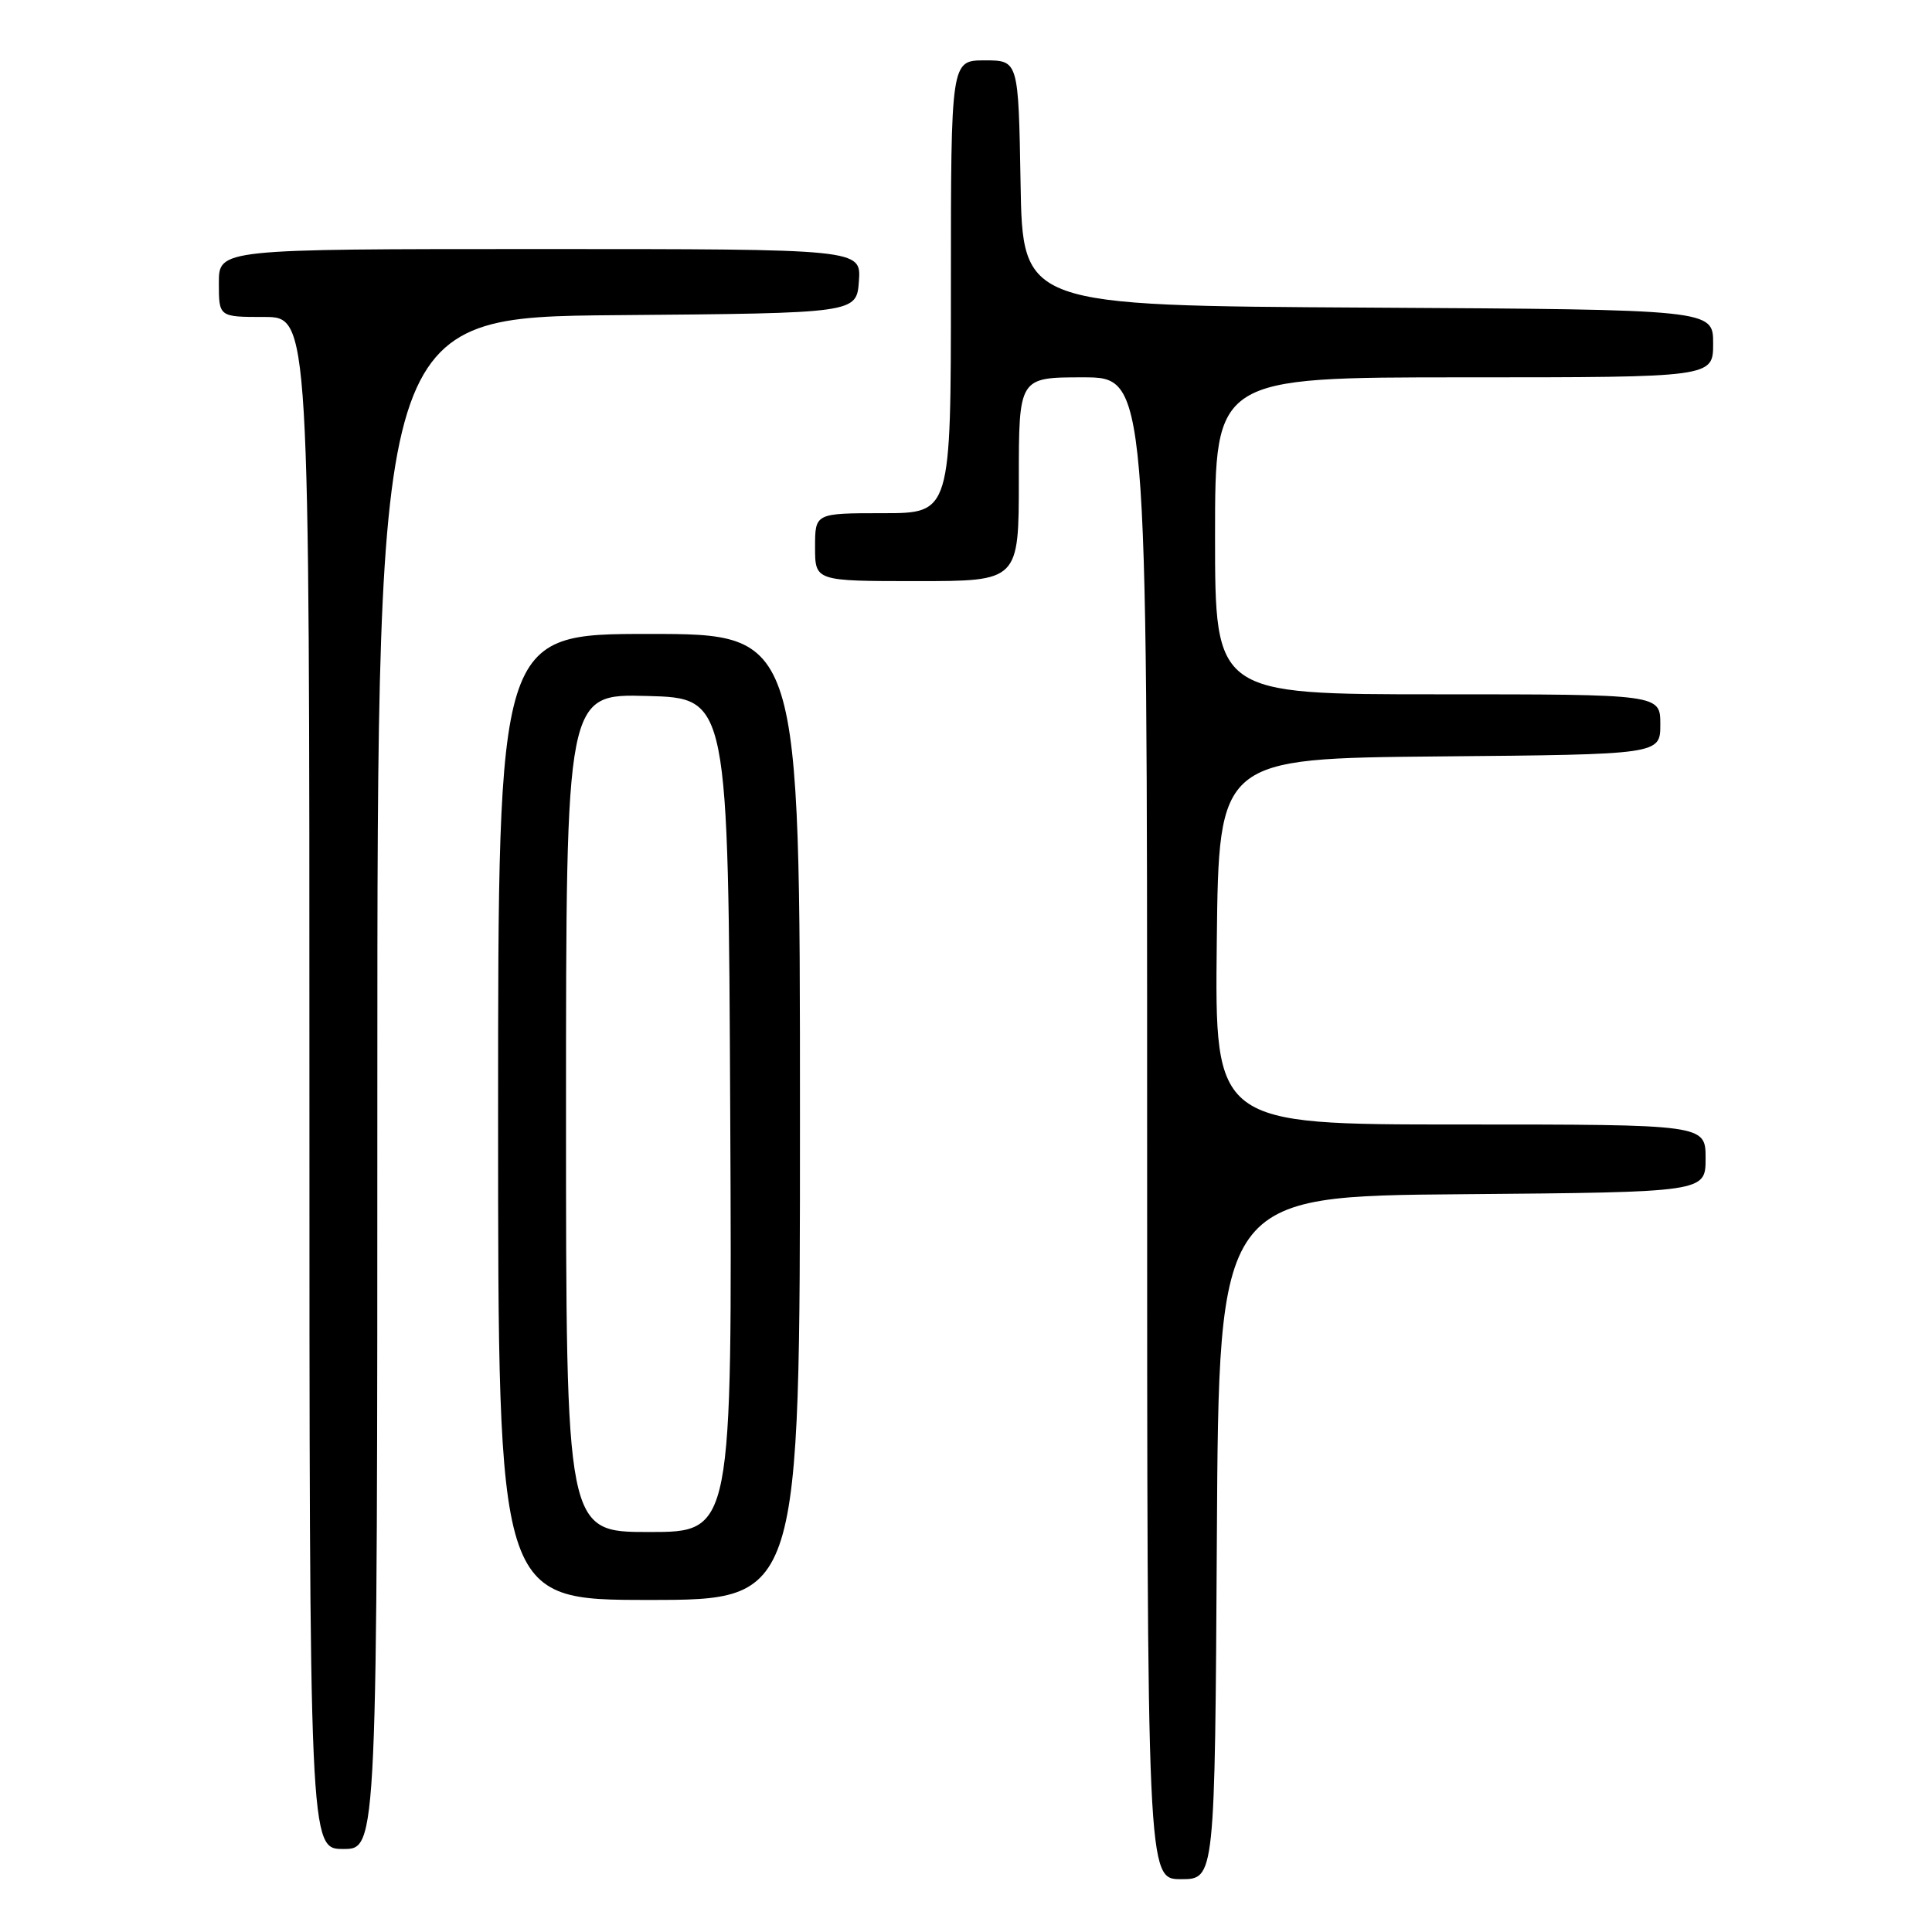 <?xml version="1.0" encoding="UTF-8" standalone="no"?>
<!DOCTYPE svg PUBLIC "-//W3C//DTD SVG 1.1//EN" "http://www.w3.org/Graphics/SVG/1.1/DTD/svg11.dtd" >
<svg xmlns="http://www.w3.org/2000/svg" xmlns:xlink="http://www.w3.org/1999/xlink" version="1.1" viewBox="0 0 256 256">
 <g >
 <path fill="currentColor"
d=" M 161.24 203.75 C 161.50 158.50 161.50 158.50 193.75 158.24 C 226.00 157.97 226.00 157.97 226.00 153.49 C 226.00 149.00 226.00 149.00 193.48 149.00 C 160.96 149.00 160.96 149.00 161.23 124.75 C 161.50 100.50 161.50 100.50 190.75 100.23 C 220.00 99.97 220.00 99.97 220.00 95.98 C 220.00 92.00 220.00 92.00 190.50 92.00 C 161.00 92.00 161.00 92.00 161.00 71.00 C 161.00 50.00 161.00 50.00 194.00 50.00 C 227.00 50.00 227.00 50.00 227.00 45.51 C 227.00 41.02 227.00 41.02 181.25 40.76 C 135.50 40.50 135.50 40.50 135.23 24.25 C 134.95 8.00 134.95 8.00 130.48 8.00 C 126.00 8.00 126.00 8.00 126.00 38.00 C 126.00 68.00 126.00 68.00 117.00 68.00 C 108.00 68.00 108.00 68.00 108.00 72.50 C 108.00 77.00 108.00 77.00 121.50 77.00 C 135.00 77.00 135.00 77.00 135.00 63.50 C 135.00 50.00 135.00 50.00 143.50 50.00 C 152.00 50.00 152.00 50.00 152.00 149.50 C 152.00 249.00 152.00 249.00 156.49 249.00 C 160.98 249.00 160.98 249.00 161.24 203.75 Z  M 50.00 143.51 C 50.00 42.03 50.00 42.03 81.75 41.76 C 113.50 41.50 113.50 41.50 113.81 37.25 C 114.11 33.00 114.11 33.00 71.56 33.00 C 29.00 33.00 29.00 33.00 29.00 37.50 C 29.00 42.00 29.00 42.00 35.00 42.00 C 41.00 42.00 41.00 42.00 41.00 143.50 C 41.00 245.00 41.00 245.00 45.50 245.00 C 50.00 245.00 50.00 245.00 50.00 143.51 Z  M 106.00 148.00 C 106.00 84.00 106.00 84.00 86.00 84.00 C 66.00 84.00 66.00 84.00 66.00 148.00 C 66.00 212.00 66.00 212.00 86.00 212.00 C 106.00 212.00 106.00 212.00 106.00 148.00 Z  M 75.00 147.47 C 75.00 91.93 75.00 91.93 85.75 92.22 C 96.50 92.50 96.50 92.50 96.76 147.75 C 97.02 203.00 97.02 203.00 86.01 203.00 C 75.00 203.00 75.00 203.00 75.00 147.47 Z "/>
</g>
</svg>